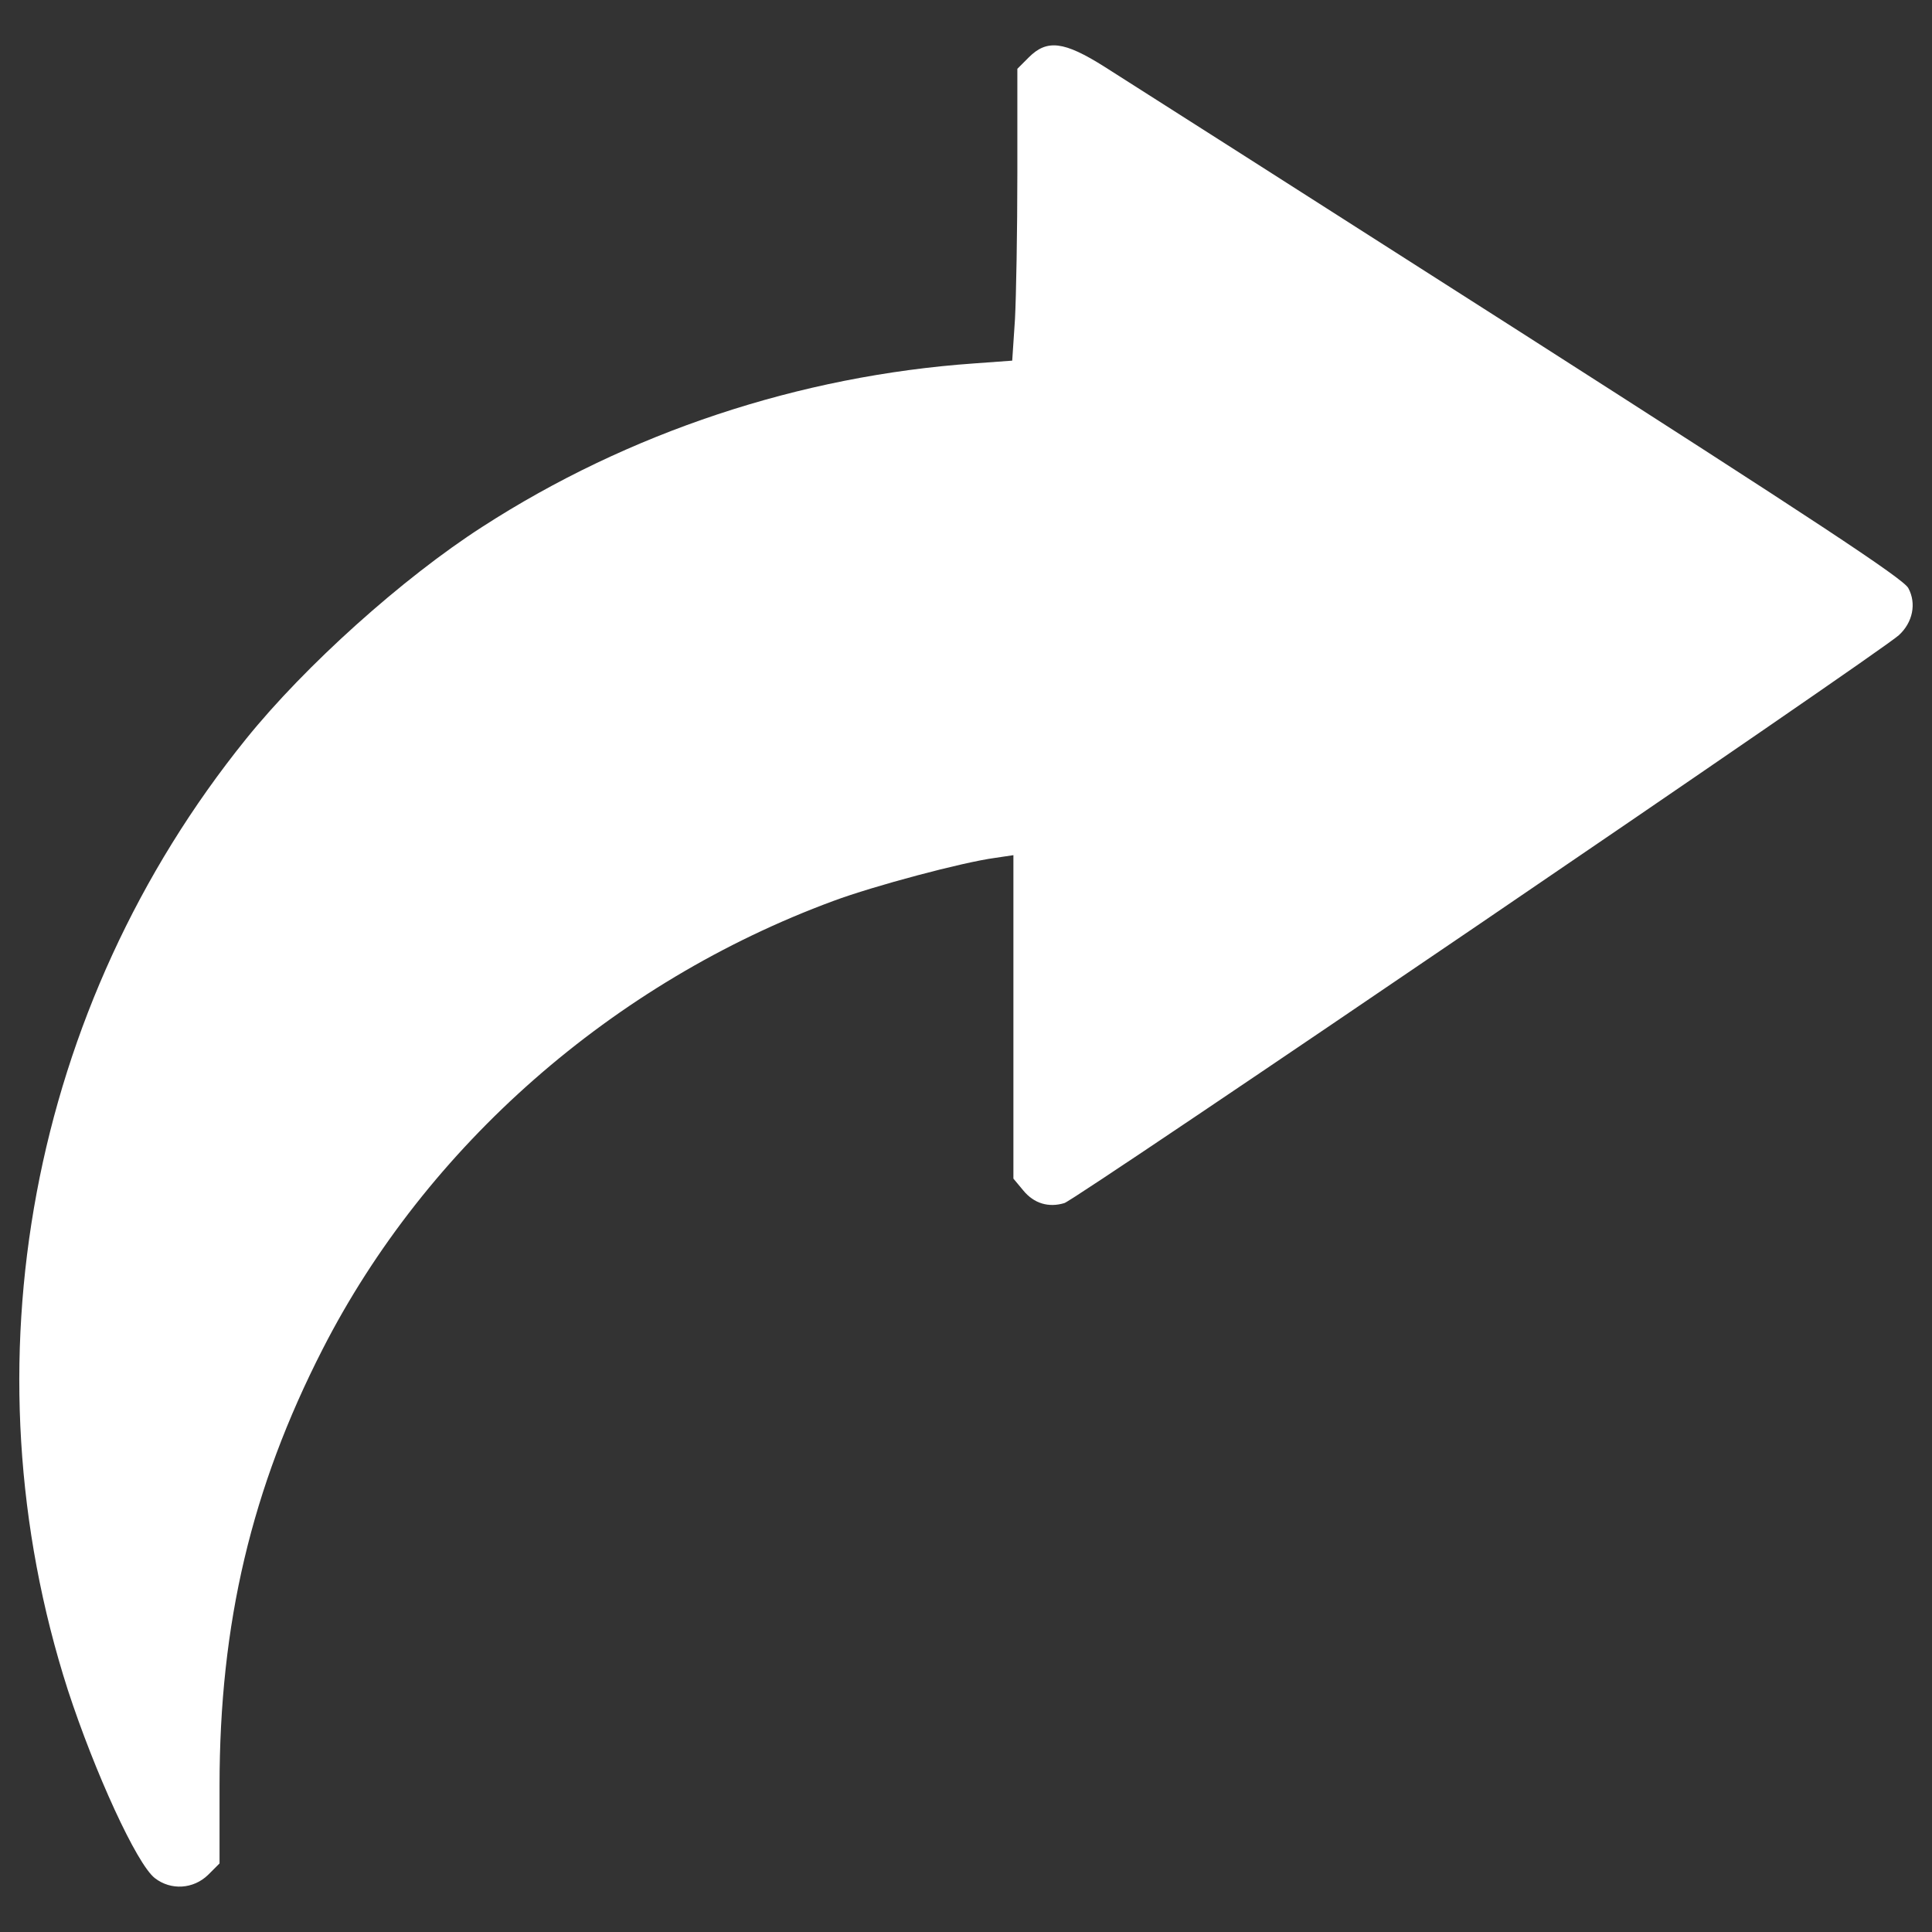 <?xml version="1.0" encoding="utf-8"?>
<!-- Svg Vector Icons : http://www.onlinewebfonts.com/icon -->
<!DOCTYPE svg PUBLIC "-//W3C//DTD SVG 1.1//EN" "http://www.w3.org/Graphics/SVG/1.1/DTD/svg11.dtd">
<svg version="1.1" xmlns="http://www.w3.org/2000/svg" xmlns:xlink="http://www.w3.org/1999/xlink" x="0px" y="0px" viewBox="0 0 1000 1000" enable-background="new 0 0 1000 1000" xml:space="preserve">
<rect x="0" y="0" width="1000" height="1000" fill="#333333" stroke="none"/>
<g><g transform="translate(0,511) scale(0.1,-0.1)"><path fill="white" d="M5325.1,4813.2l-59.3-59.3v-541.7c0-296.4-6.1-635.8-12.3-754.3l-14.3-214.6l-196.3-14.3c-903.6-63.4-1790.8-357.7-2547.1-846.3c-412.9-265.8-915.8-717.5-1222.5-1097.8c-1118.2-1386-1463.7-3236-922-4922.6c139-425.2,355.7-899.5,449.7-973.1c83.8-65.4,200.3-57.2,276,16.4l59.3,59.3v400.7c0,842.2,165.6,1541.4,533.5,2260.9C2207.6-820.8,3172.5,25.5,4313.2,446.6c208.5,77.7,668.5,200.3,836.1,222.8l96.1,14.3v-838.1v-836.1l51.1-61.3c55.2-67.5,130.8-90,212.6-65.4c59.3,16.3,4231.6,2855.8,4319.5,2939.6c71.5,65.4,92,163.5,49,243.3c-22.5,47-494.7,357.7-2009.5,1326.7c-1087.6,695-2056.5,1312.4-2150.6,1371.7C5507.1,4897,5419.2,4907.2,5325.1,4813.2z"/></g></g>
</svg>
